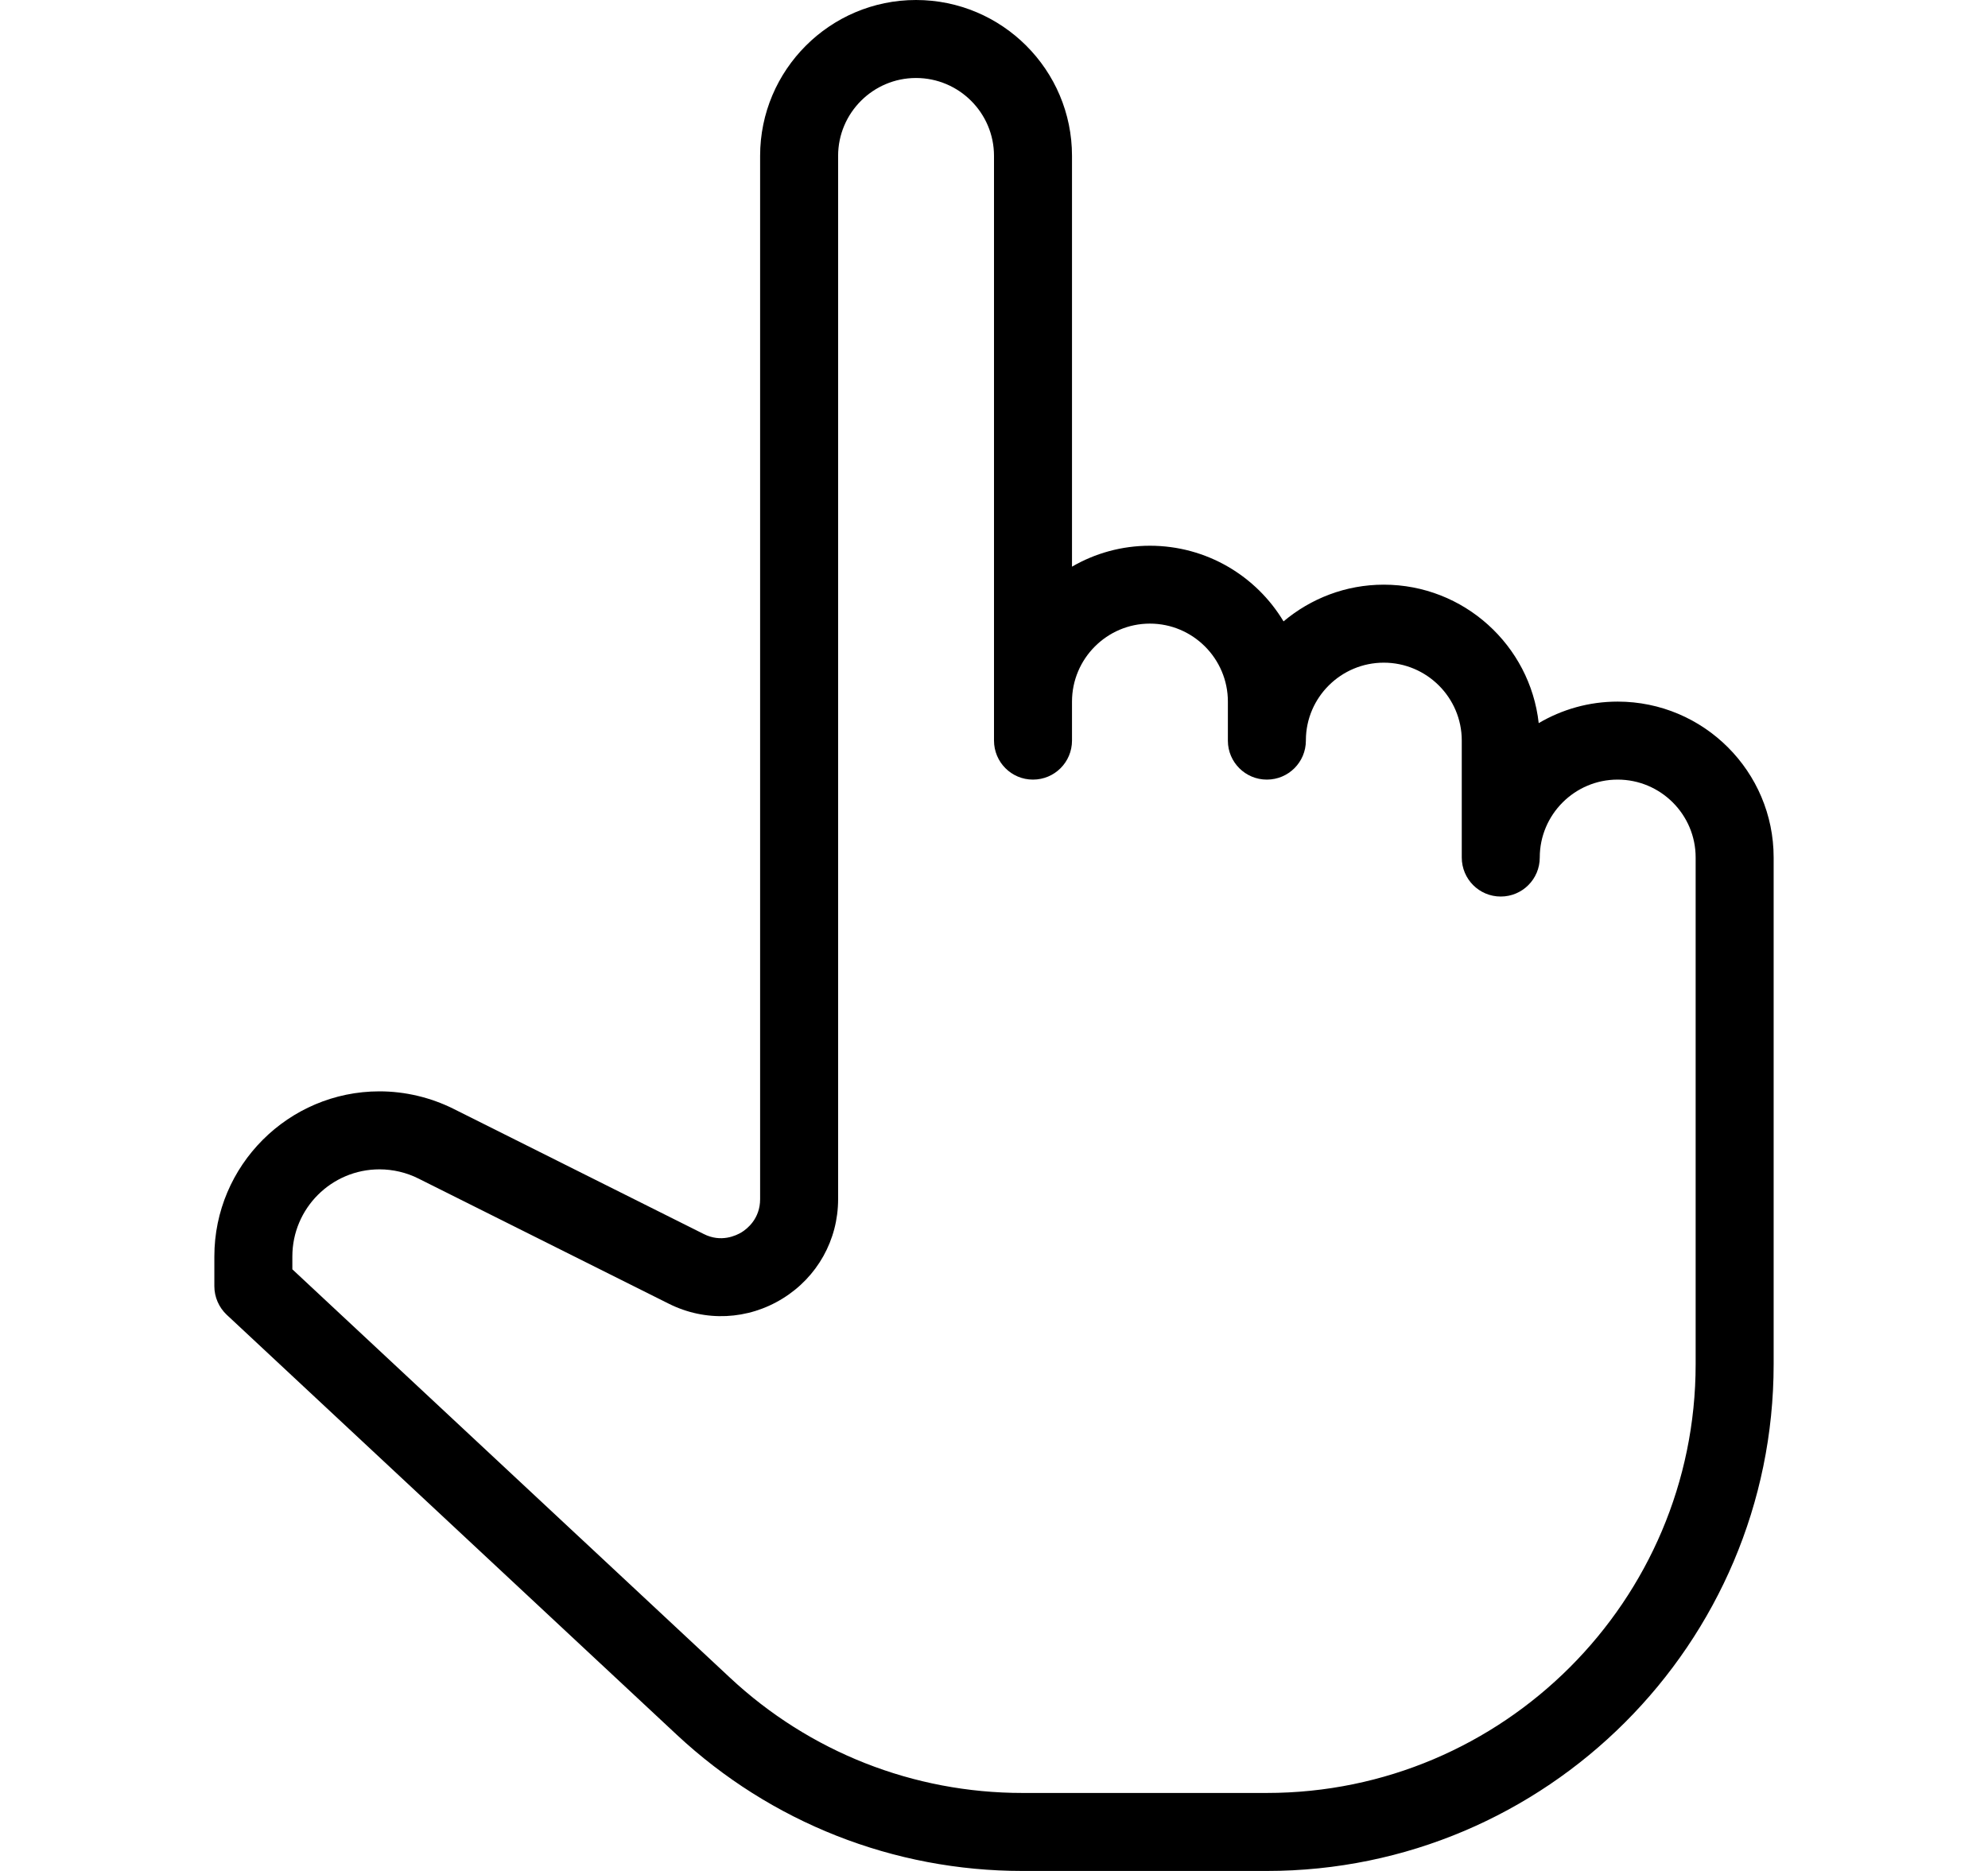 <svg width="17" height="16" viewBox="0 0 17 16" fill="none" xmlns="http://www.w3.org/2000/svg">
<path d="M13.833 6C13.587 6 13.357 6.067 13.158 6.184C13.084 5.519 12.518 5 11.833 5C11.508 5 11.209 5.118 10.976 5.314C10.743 4.926 10.318 4.667 9.833 4.667C9.591 4.667 9.363 4.732 9.167 4.846V1.333C9.167 0.598 8.569 0 7.833 0C7.098 0 6.5 0.598 6.5 1.333V10.255C6.5 10.422 6.389 10.509 6.342 10.538C6.294 10.567 6.166 10.628 6.018 10.553L3.877 9.482C3.682 9.385 3.464 9.333 3.245 9.333C2.467 9.333 1.833 9.967 1.833 10.745V11C1.833 11.092 1.872 11.181 1.939 11.244L5.787 14.835C6.592 15.586 7.642 16 8.743 16H10.833C13.223 16 15.167 14.056 15.167 11.667V7.333C15.167 6.598 14.569 6 13.833 6ZM14.5 11.667C14.5 13.688 12.855 15.333 10.833 15.333H8.743C7.812 15.333 6.923 14.983 6.242 14.347L2.5 10.855V10.745C2.5 10.334 2.834 10 3.245 10C3.36 10 3.476 10.027 3.579 10.079L5.719 11.149C6.032 11.306 6.396 11.288 6.692 11.105C6.989 10.922 7.167 10.604 7.167 10.255V1.333C7.167 0.966 7.466 0.667 7.833 0.667C8.201 0.667 8.5 0.966 8.5 1.333V6.333C8.5 6.518 8.649 6.667 8.833 6.667C9.018 6.667 9.167 6.518 9.167 6.333V6C9.167 5.633 9.466 5.333 9.833 5.333C10.201 5.333 10.5 5.633 10.5 6V6.333C10.5 6.334 10.5 6.335 10.5 6.335V6.336C10.501 6.519 10.65 6.667 10.833 6.667C11.018 6.667 11.167 6.518 11.167 6.333V6.328C11.169 5.963 11.468 5.667 11.833 5.667C12.201 5.667 12.5 5.966 12.5 6.333V7.333C12.5 7.518 12.649 7.667 12.833 7.667C13.018 7.667 13.167 7.518 13.167 7.333C13.167 6.966 13.466 6.667 13.833 6.667C14.201 6.667 14.5 6.966 14.5 7.333V11.667Z" fill="black"/>
</svg>
